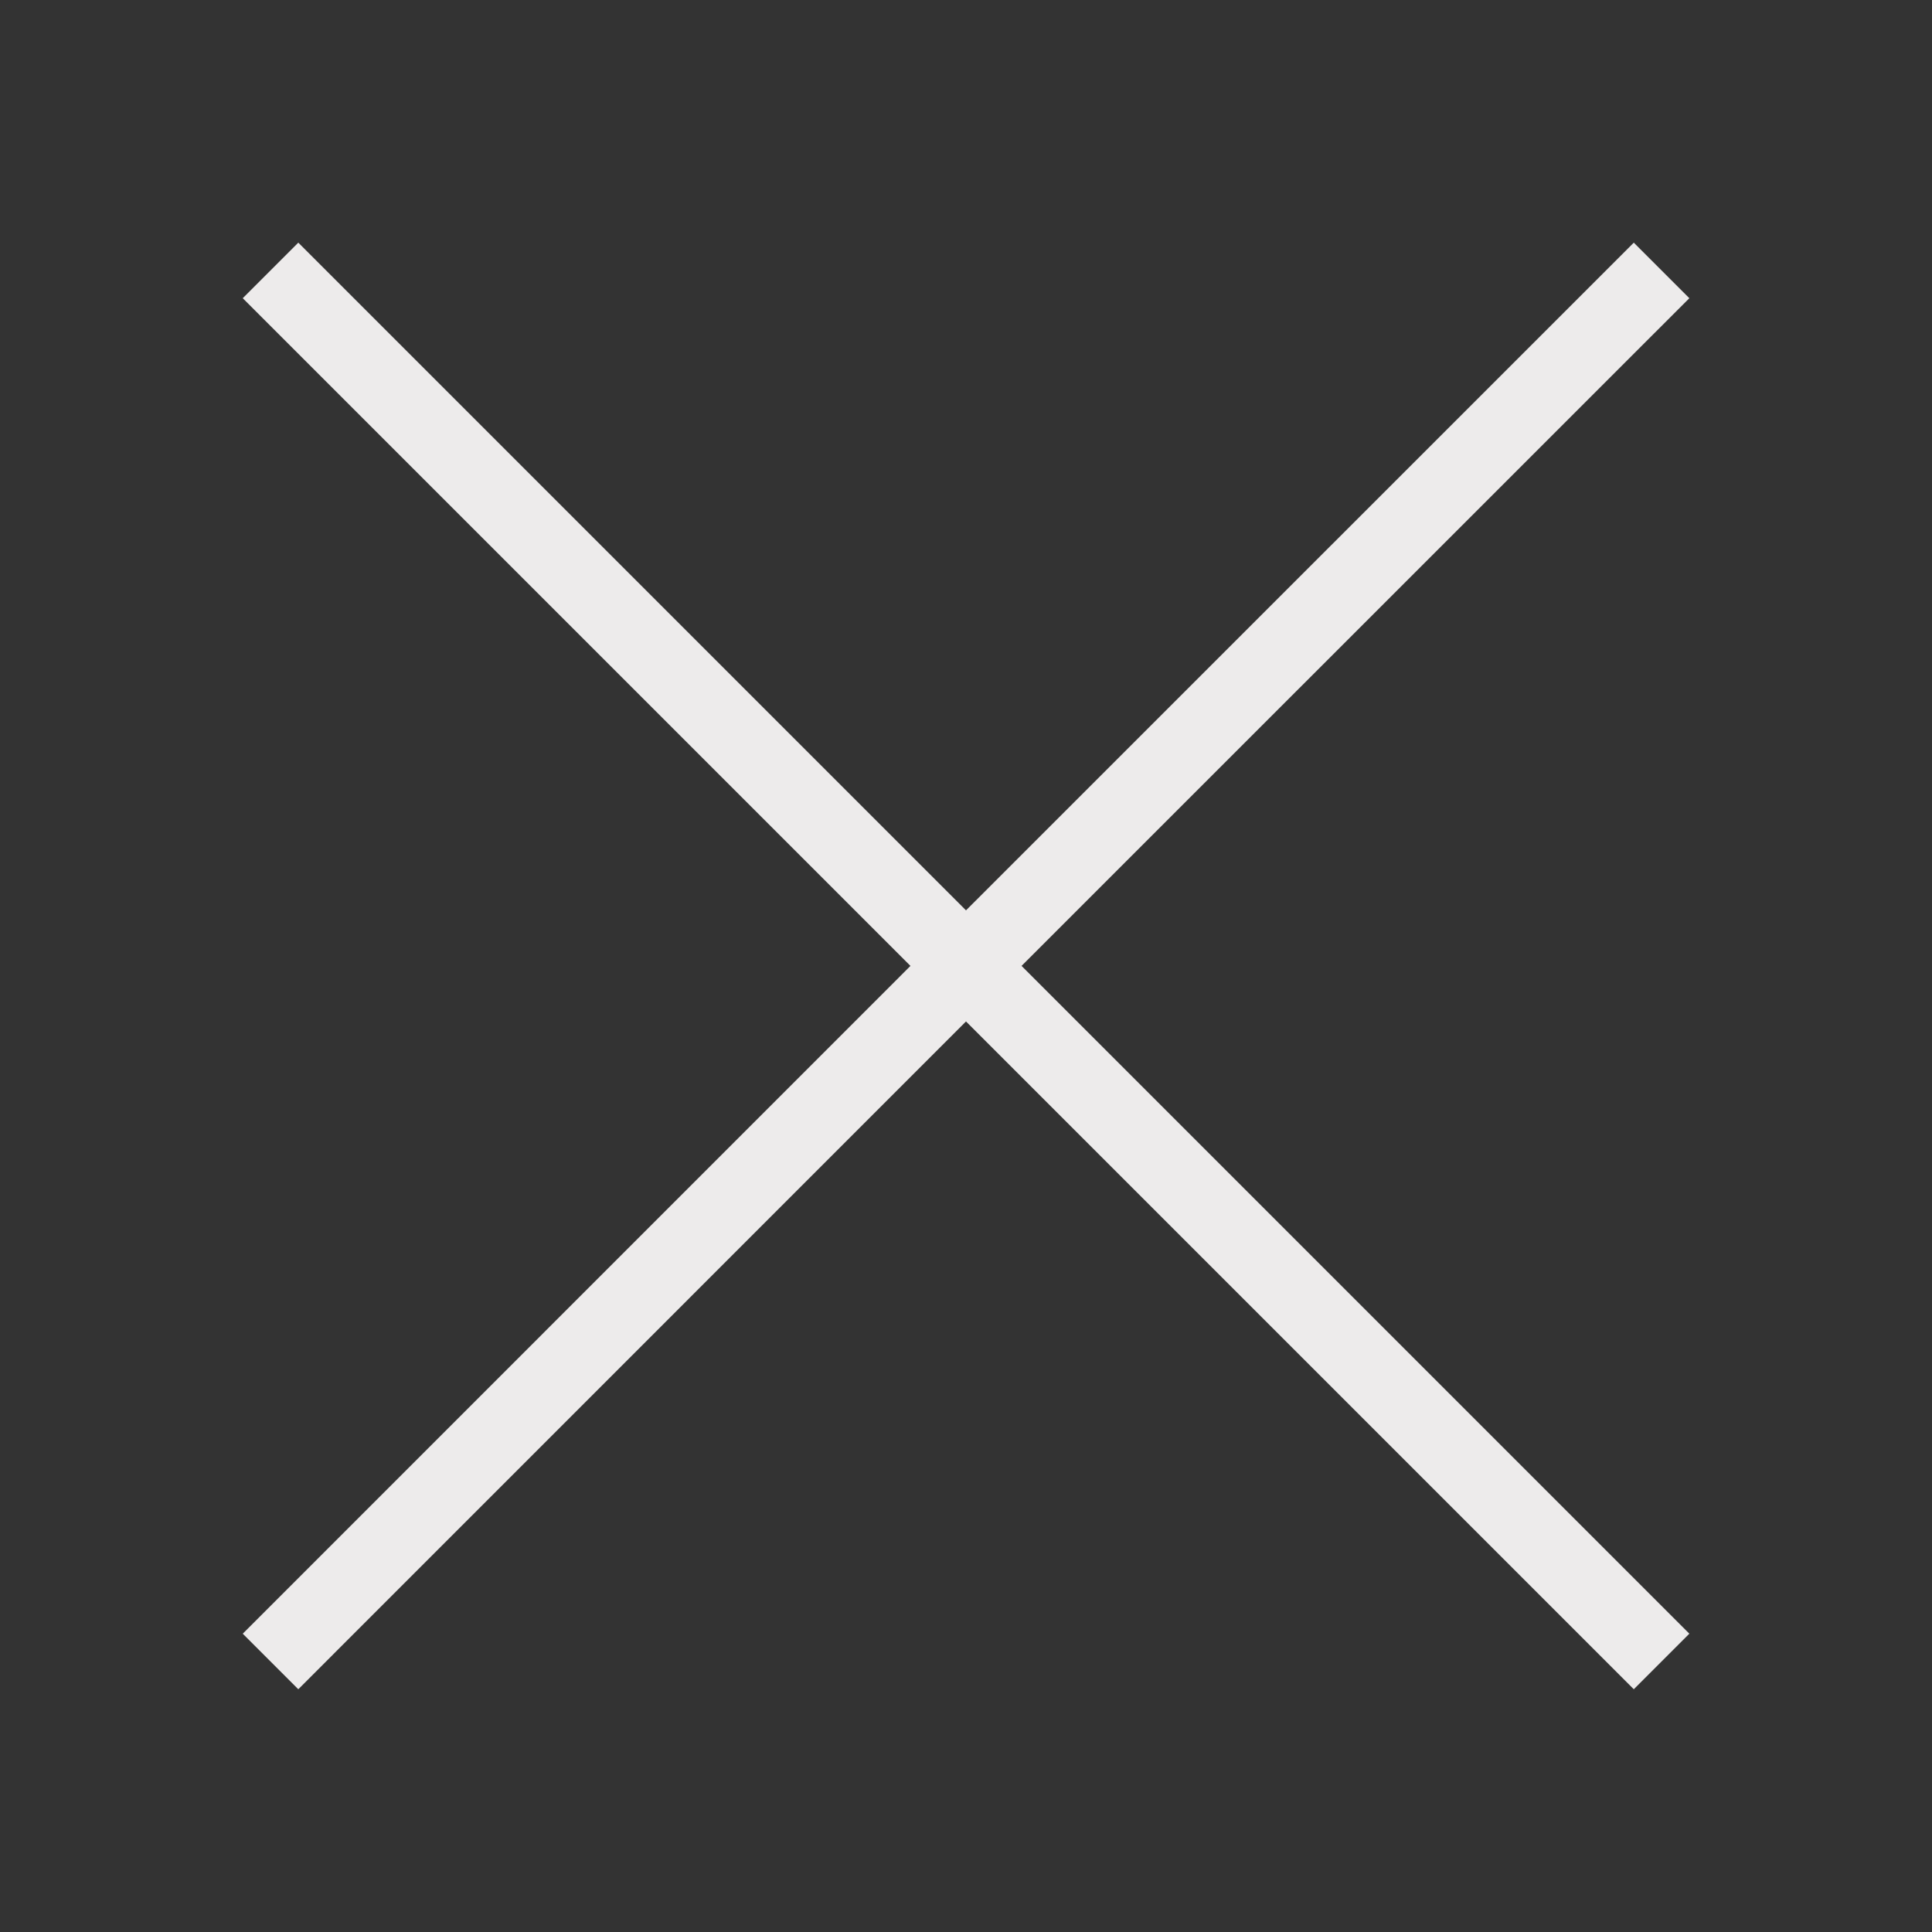 <svg width="20" height="20" viewBox="0 0 20 20" fill="none" xmlns="http://www.w3.org/2000/svg">
<rect x="0" y="0" width="20" height="20" fill="#333333" stroke="none"/>
<path d="M3.088 2.512L2.513 3.087L9.425 9.999L2.513 16.912L3.088 17.487L10 10.574L16.913 17.487L17.488 16.912L10.575 9.999L17.488 3.087L16.913 2.512L10 9.424L3.088 2.512Z" fill="#EDEBEB"/>
</svg>
